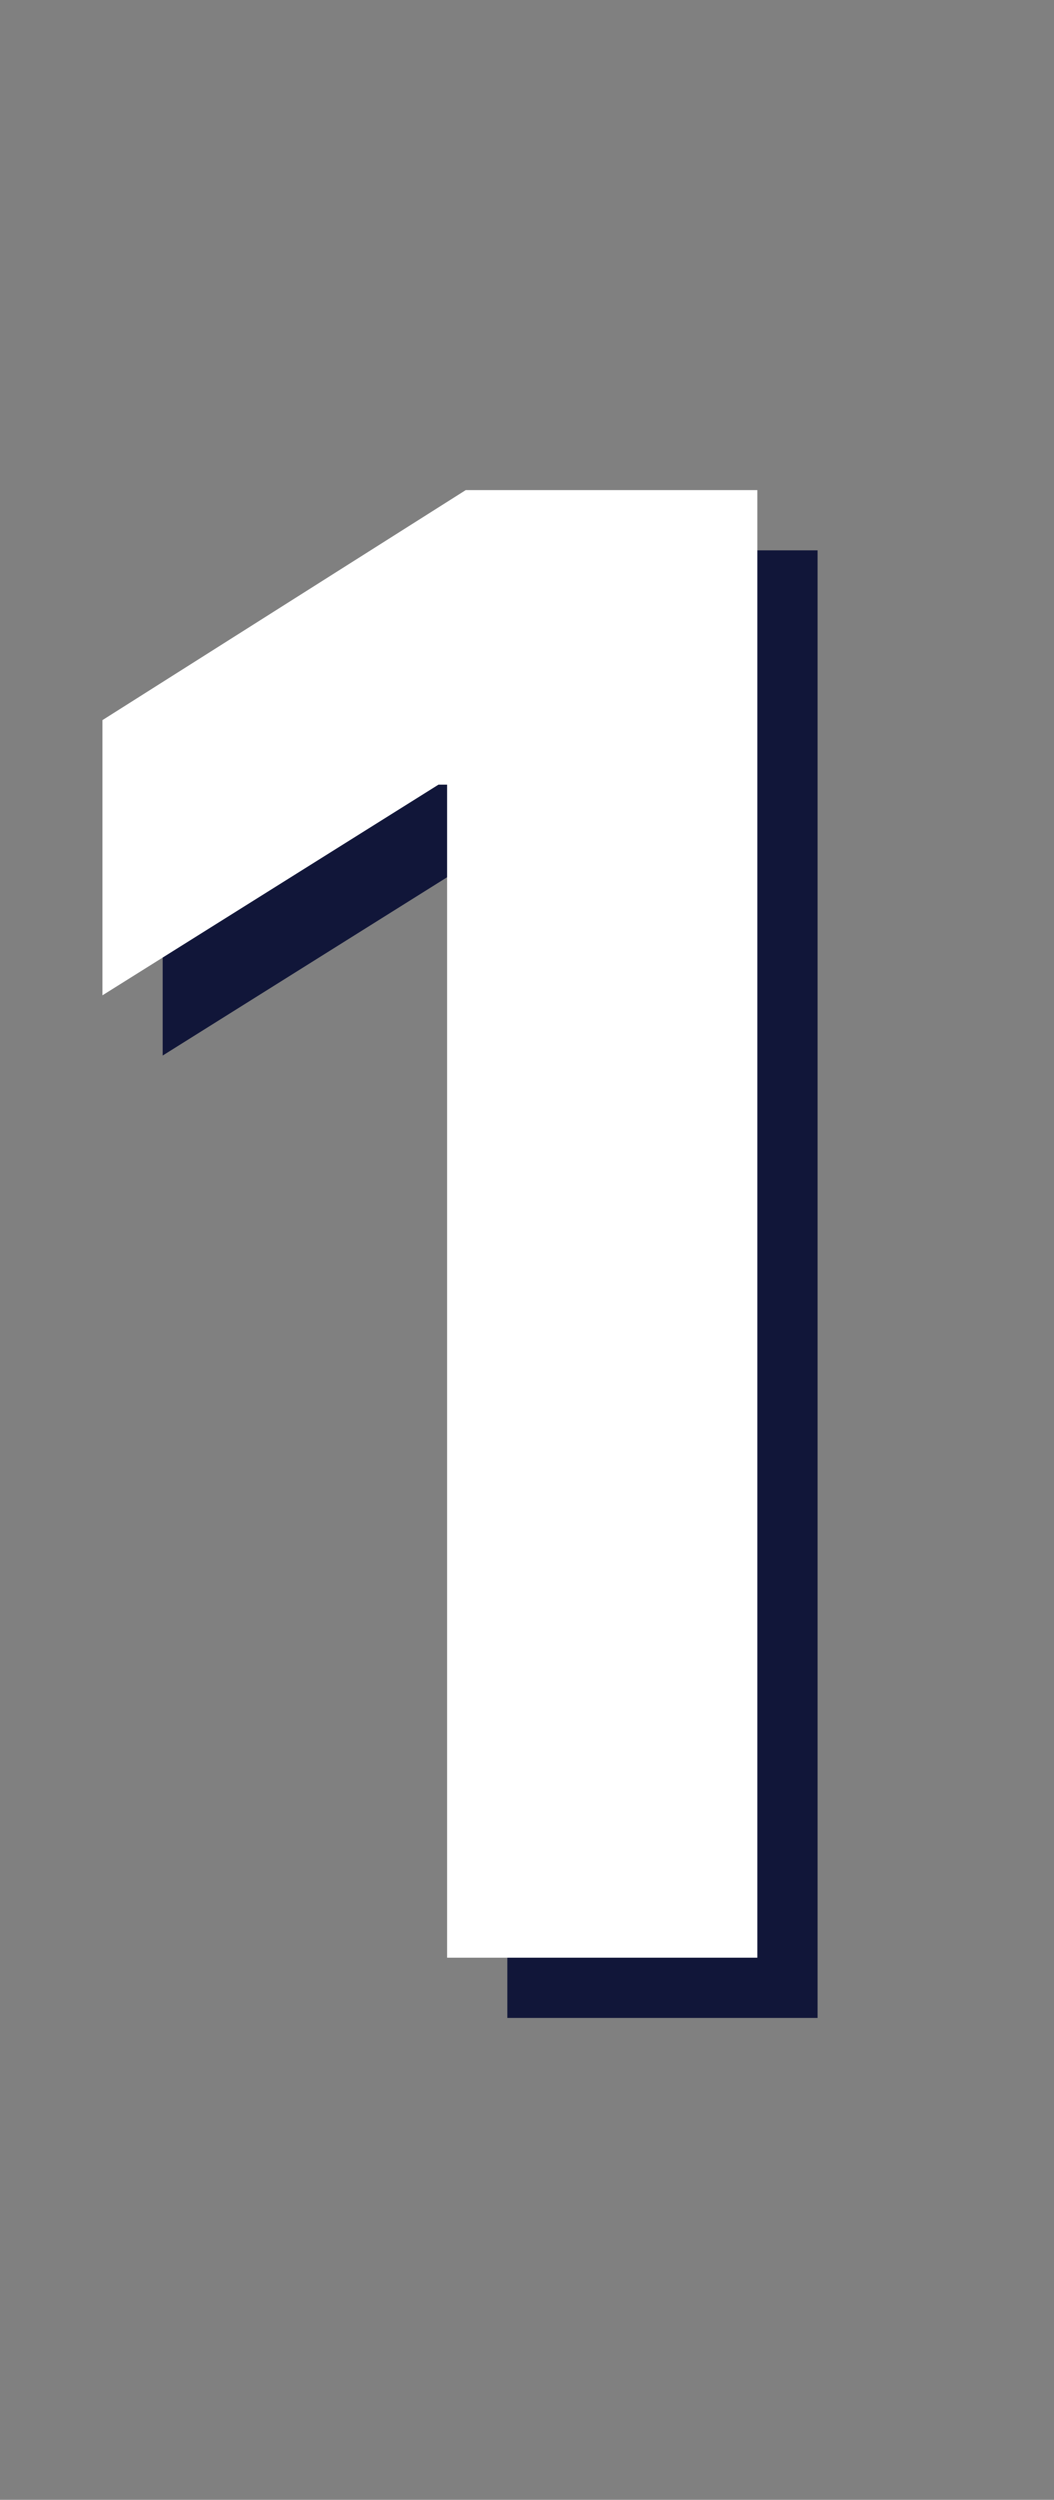 <svg width="35" height="83" viewBox="0 0 35 83" fill="none" xmlns="http://www.w3.org/2000/svg">
<rect x="0" y="0" width="35" height="83" fill="#808080" stroke="none"/>
<path d="M27.149 18.273V67H16.847V28.052H16.561L5.402 35.047V25.91L17.465 18.273H27.149Z" fill="#111639"/>
<path d="M25.149 16.273V65H14.847V26.052H14.561L3.402 33.047V23.91L15.465 16.273H25.149Z" fill="white"/>
</svg>
